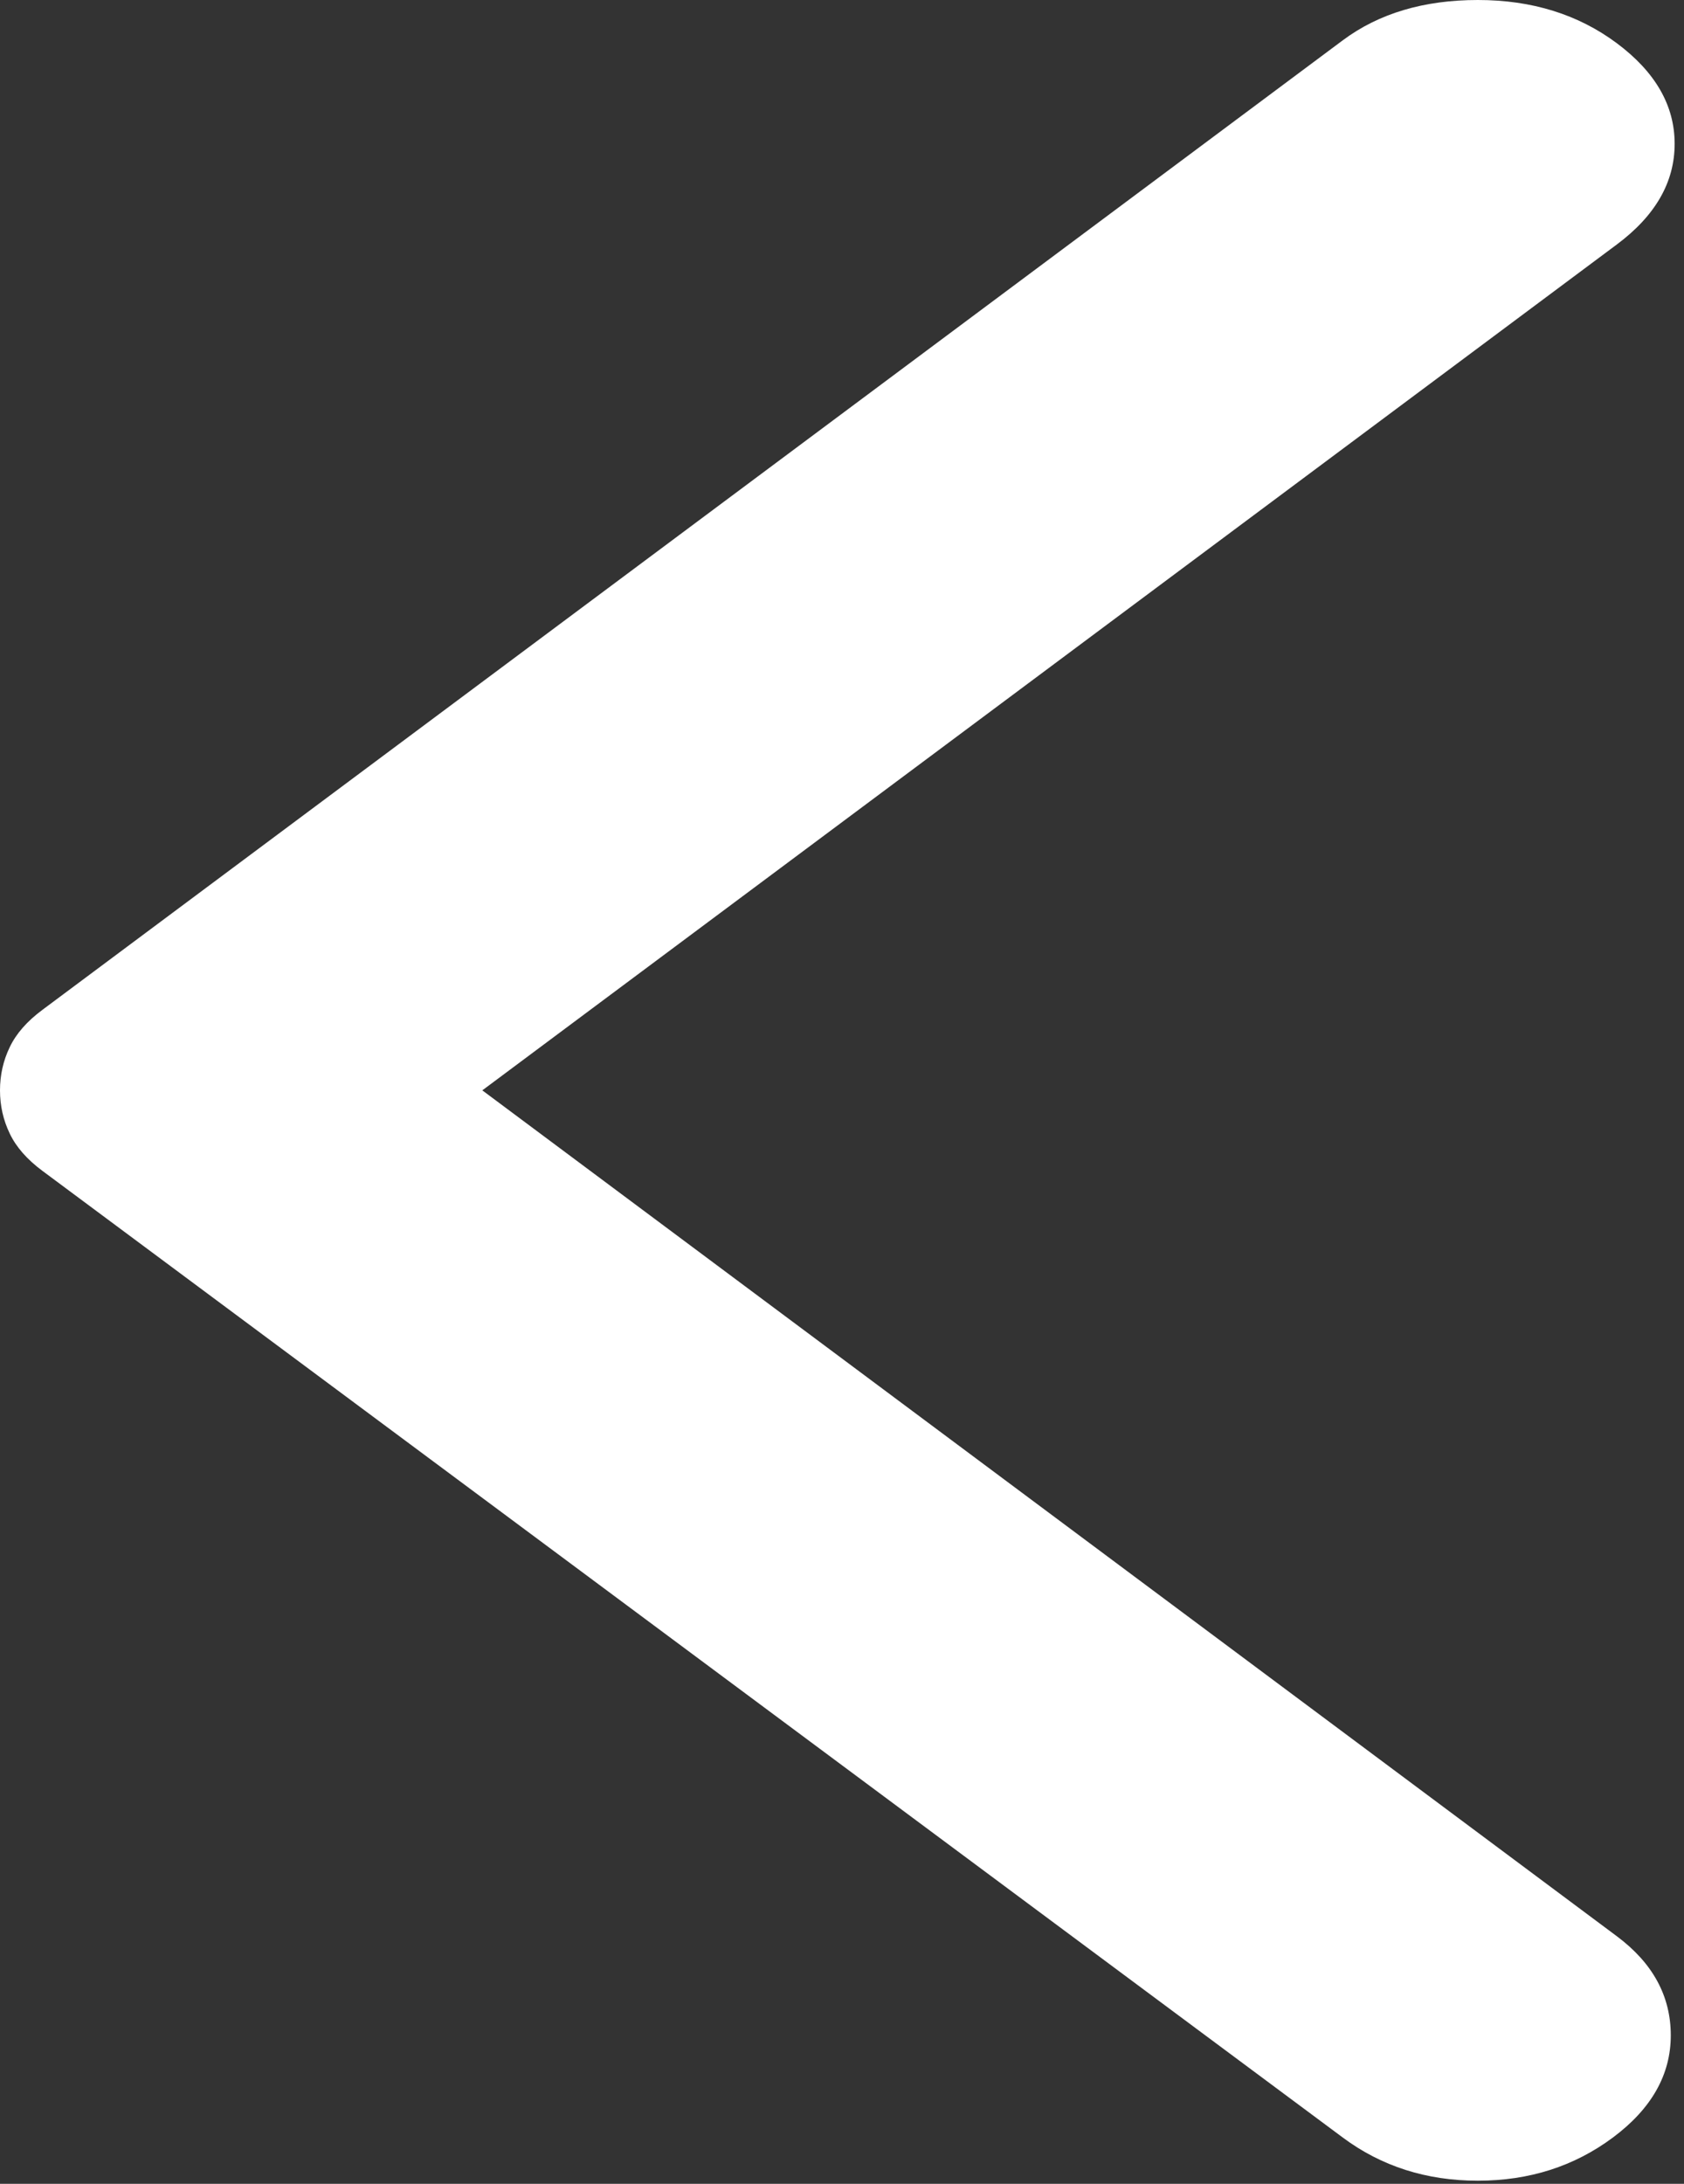 <svg width="27" height="35" viewBox="0 0 27 35" fill="none" xmlns="http://www.w3.org/2000/svg">
<rect x="0" y="0" width="27" height="35" fill="#333333" stroke="none"/>
<path d="M21.529 34.258L0.681 18.766C0.433 18.582 0.258 18.382 0.156 18.167C0.052 17.951 0 17.721 0 17.475C0 17.229 0.052 16.998 0.156 16.783C0.258 16.568 0.433 16.368 0.681 16.184L21.529 0.646C22.107 0.215 22.829 0 23.695 0C24.561 0 25.303 0.231 25.922 0.692C26.541 1.153 26.85 1.691 26.85 2.305C26.85 2.92 26.541 3.458 25.922 3.919L7.733 17.475L25.922 31.031C26.499 31.461 26.788 31.991 26.788 32.621C26.788 33.251 26.479 33.797 25.86 34.258C25.241 34.719 24.52 34.95 23.695 34.95C22.87 34.95 22.148 34.719 21.529 34.258V34.258Z" fill="white"/>
</svg>
